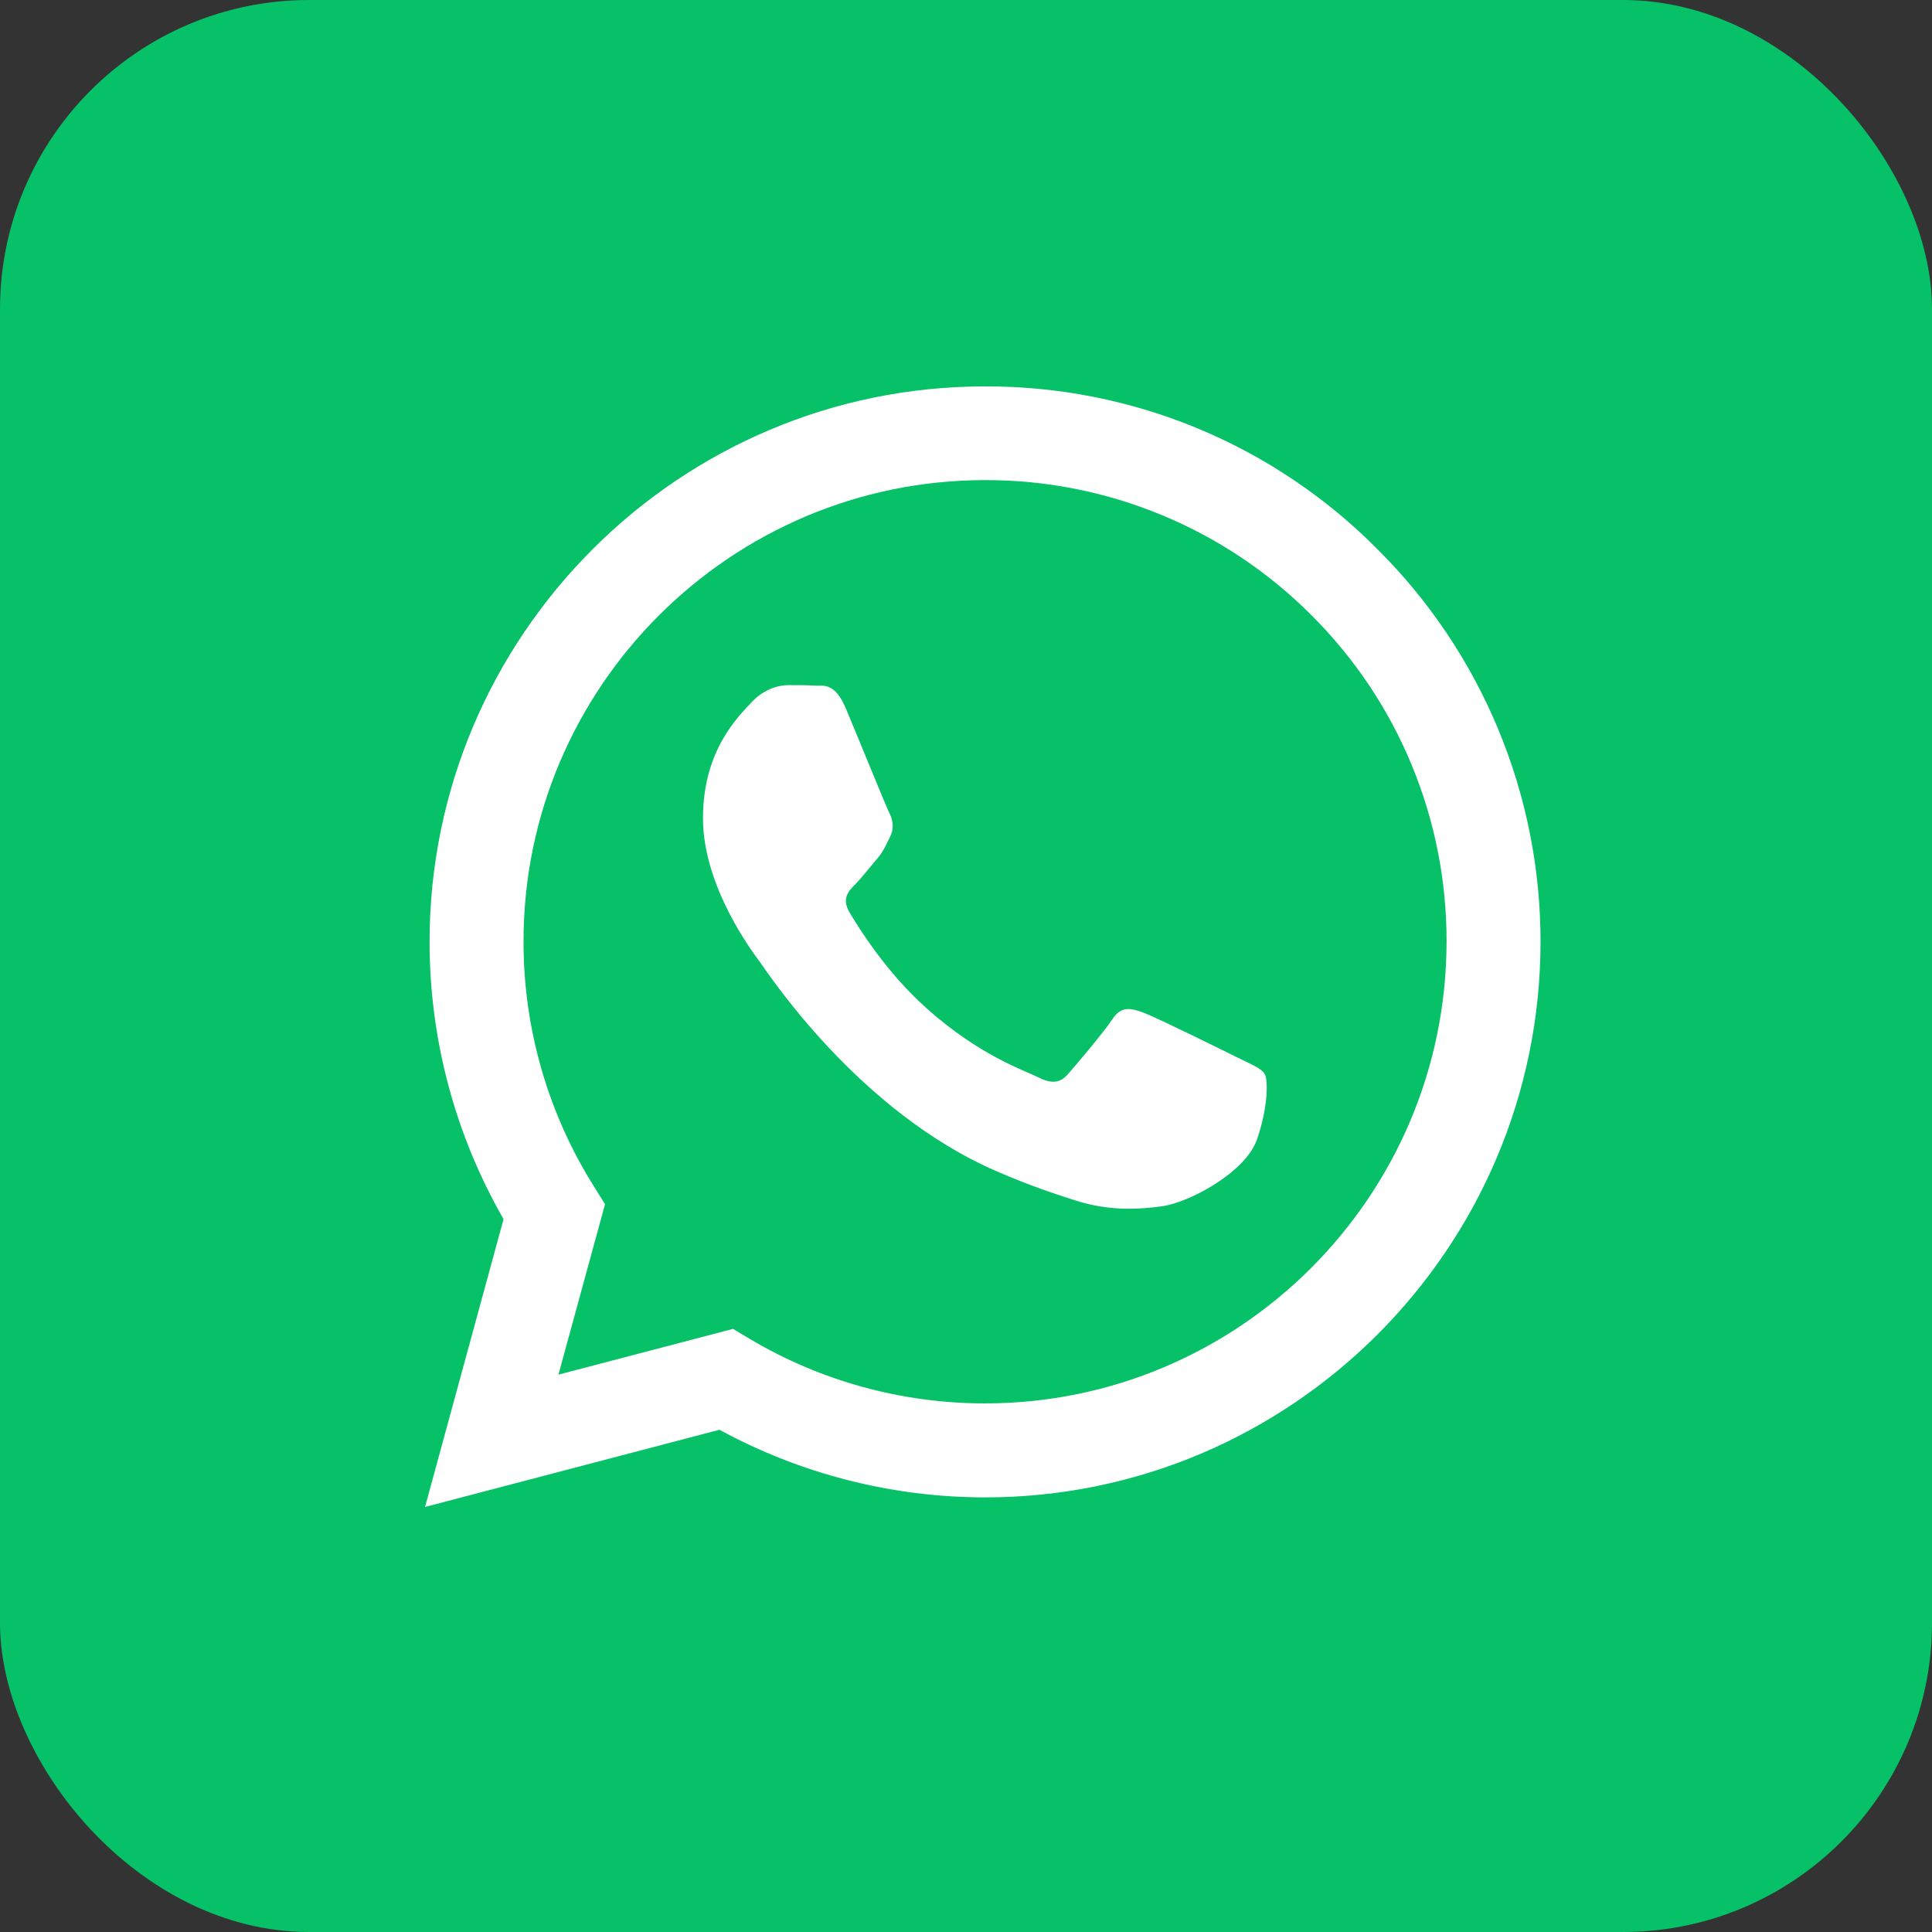 <svg width="50" height="50" viewBox="0 0 50 50" fill="none" xmlns="http://www.w3.org/2000/svg">
    <rect x="0" y="0" width="50" height="50" fill="#333333" stroke="none"/>
    <g clip-path="url(#clip0_1247_2244)">
        <rect width="50" height="50" rx="8" fill="#06C167"/>
        <path d="M35.652 14.217C34.323 12.875 32.739 11.811 30.995 11.087C29.25 10.363 27.379 9.994 25.49 10C17.573 10 11.124 16.449 11.117 24.366C11.117 26.901 11.779 29.368 13.032 31.552L11 39L18.62 37.002C20.728 38.15 23.09 38.751 25.49 38.752H25.497C33.413 38.752 39.862 32.302 39.869 24.379C39.871 22.491 39.499 20.621 38.776 18.877C38.052 17.133 36.99 15.549 35.652 14.217ZM25.49 36.32C23.34 36.32 21.238 35.741 19.406 34.652L18.972 34.391L14.452 35.576L15.658 31.166L15.375 30.711C14.178 28.809 13.545 26.606 13.549 24.359C13.549 17.786 18.909 12.425 25.497 12.425C27.066 12.422 28.621 12.73 30.07 13.331C31.52 13.931 32.837 14.813 33.944 15.925C35.055 17.033 35.936 18.349 36.535 19.799C37.135 21.249 37.441 22.803 37.437 24.372C37.43 30.966 32.07 36.32 25.49 36.32ZM32.042 27.377C31.684 27.197 29.92 26.329 29.589 26.205C29.259 26.088 29.017 26.026 28.783 26.385C28.542 26.743 27.853 27.555 27.646 27.79C27.439 28.031 27.226 28.059 26.868 27.88C26.509 27.7 25.352 27.322 23.981 26.095C22.913 25.145 22.196 23.966 21.983 23.608C21.776 23.25 21.962 23.056 22.141 22.878C22.3 22.718 22.499 22.458 22.679 22.25C22.858 22.044 22.919 21.892 23.037 21.651C23.154 21.41 23.099 21.203 23.009 21.024C22.919 20.844 22.203 19.074 21.9 18.358C21.61 17.655 21.314 17.751 21.094 17.744C20.887 17.731 20.646 17.731 20.404 17.731C20.164 17.731 19.778 17.821 19.447 18.178C19.117 18.537 18.193 19.405 18.193 21.176C18.193 22.946 19.482 24.648 19.661 24.889C19.84 25.13 22.189 28.755 25.793 30.312C26.647 30.684 27.316 30.904 27.839 31.07C28.7 31.345 29.479 31.304 30.099 31.214C30.788 31.111 32.221 30.346 32.524 29.506C32.821 28.665 32.821 27.948 32.731 27.796C32.641 27.646 32.401 27.556 32.042 27.376V27.377Z" fill="white"/>
    </g>
    <defs>
        <clipPath id="clip0_1247_2244">
            <rect width="50" height="50" fill="white"/>
        </clipPath>
    </defs>
</svg>
